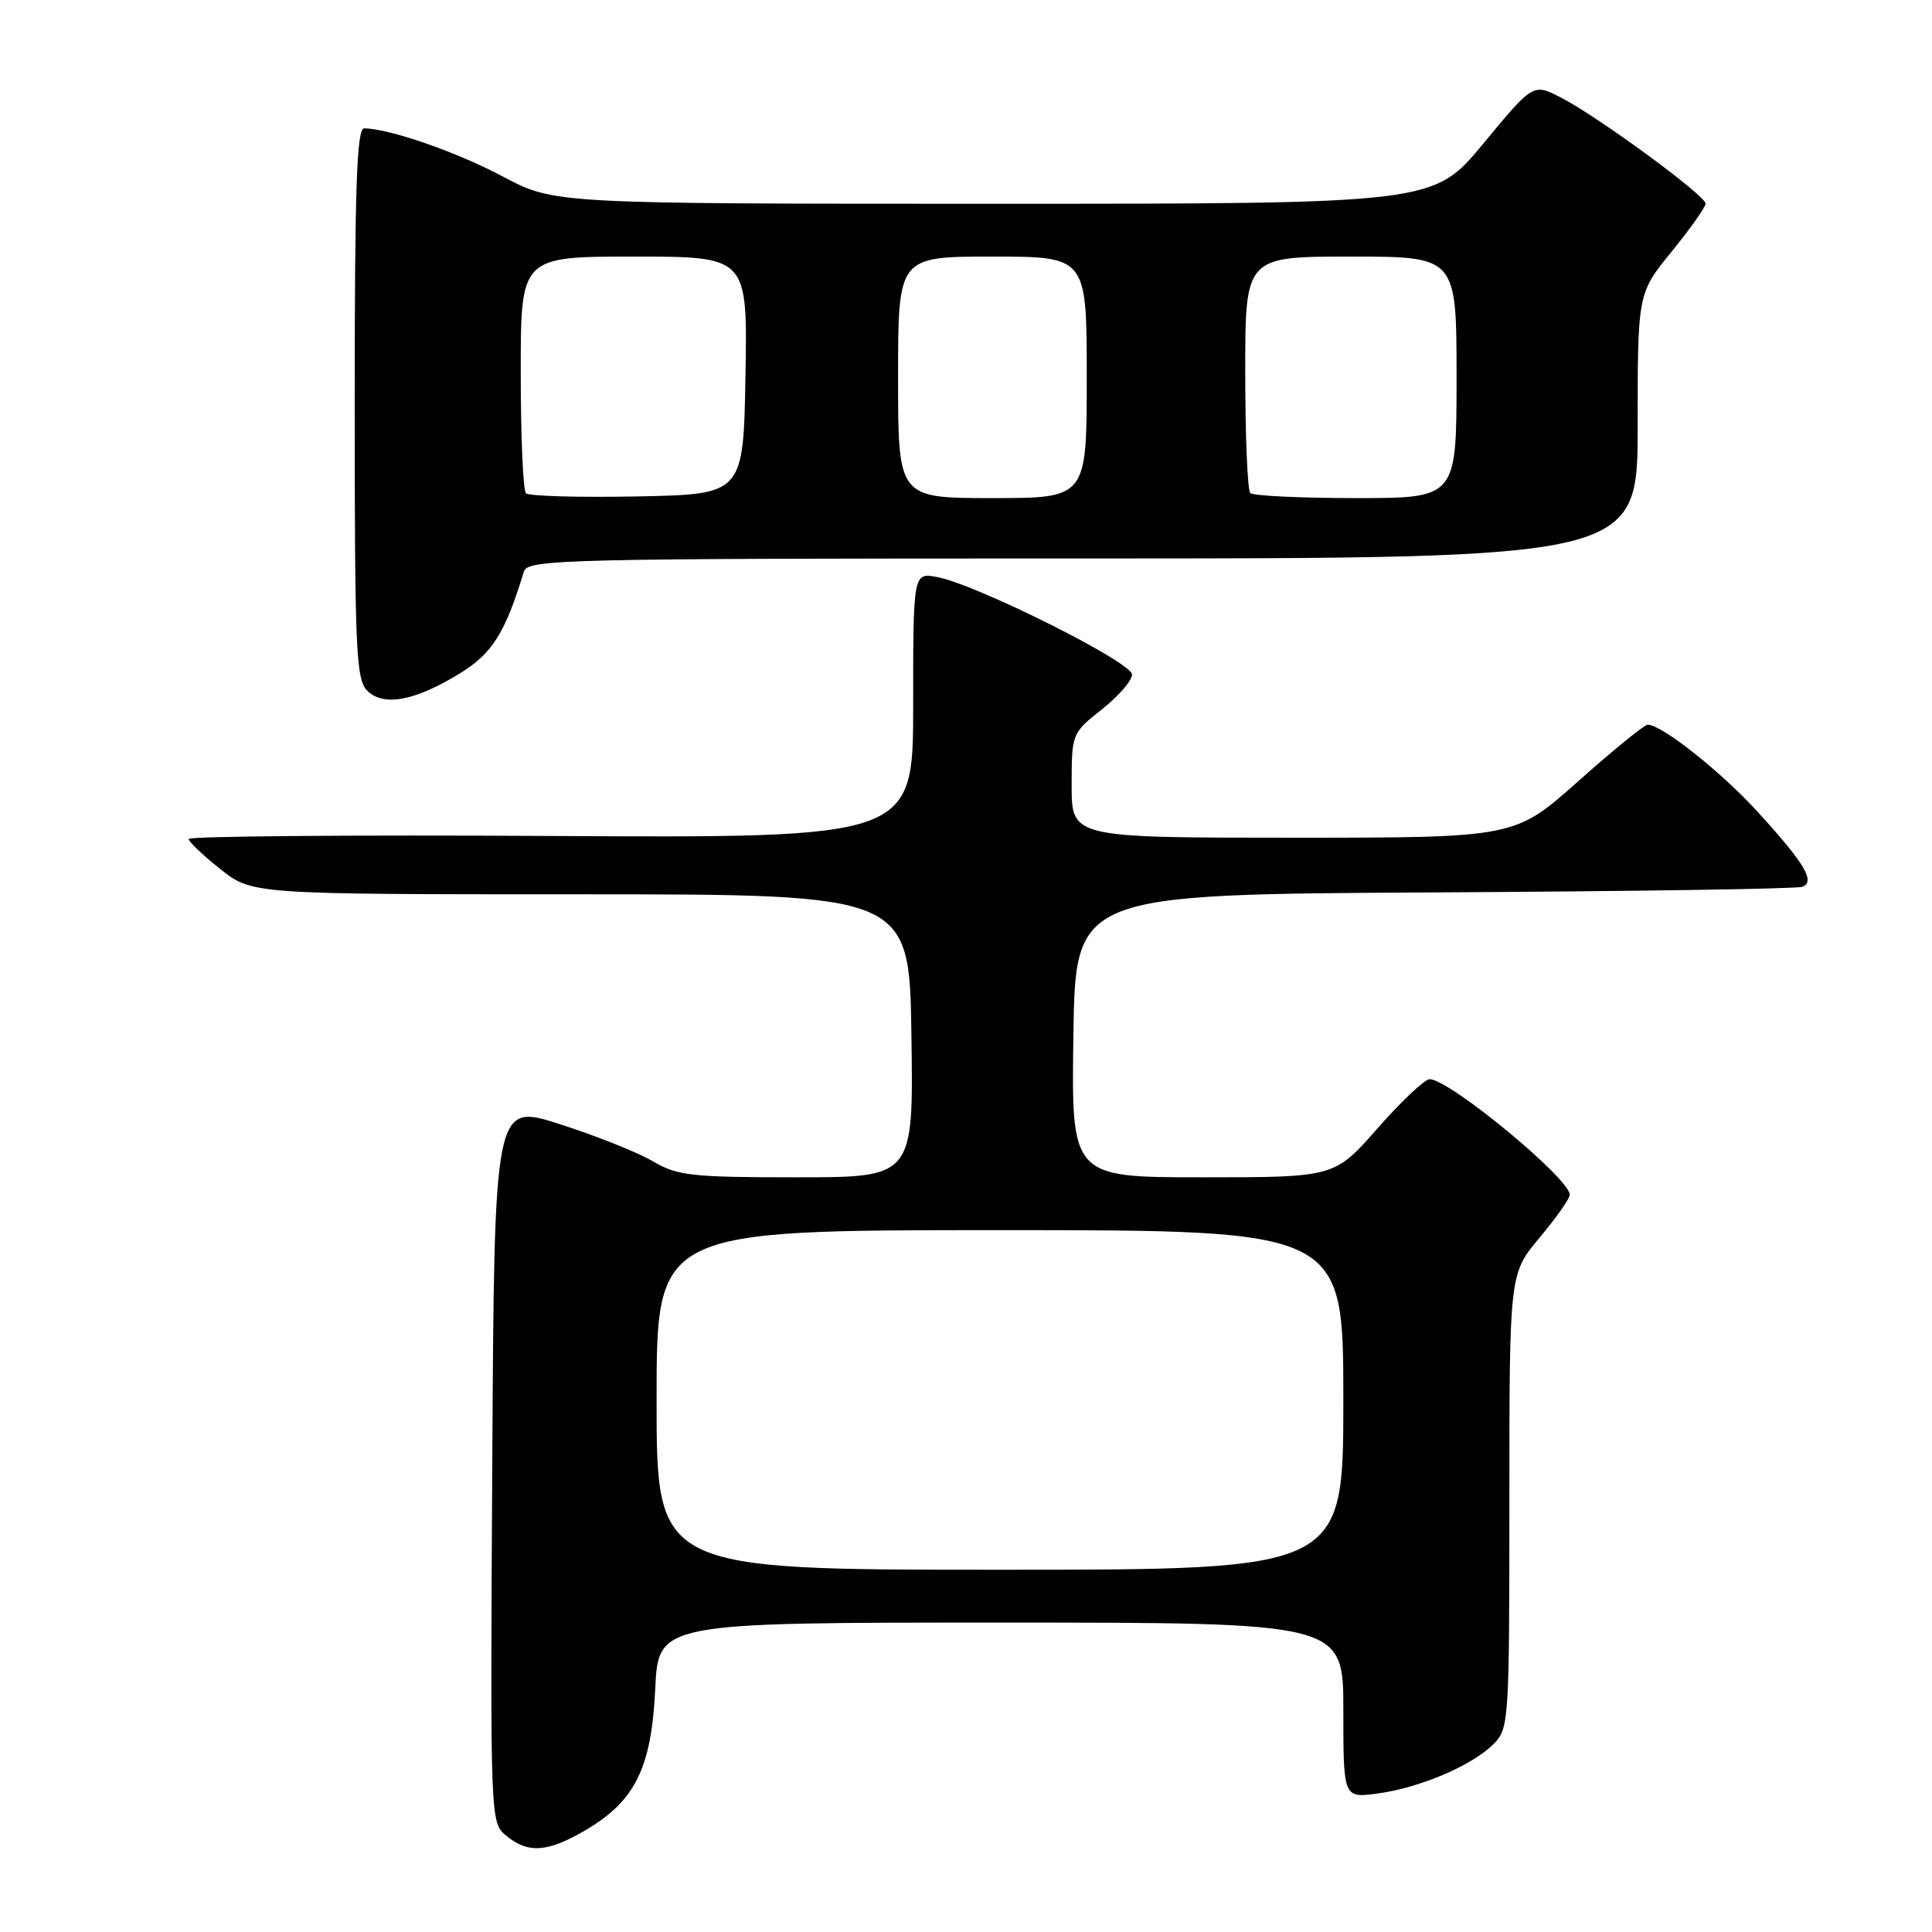 <?xml version="1.0" encoding="UTF-8" standalone="no"?>
<!DOCTYPE svg PUBLIC "-//W3C//DTD SVG 1.1//EN" "http://www.w3.org/Graphics/SVG/1.1/DTD/svg11.dtd" >
<svg xmlns="http://www.w3.org/2000/svg" xmlns:xlink="http://www.w3.org/1999/xlink" version="1.1" viewBox="0 0 256 256">
 <g >
 <path fill="currentColor"
d=" M 77.58 242.51 C 84.16 238.65 86.32 234.27 86.82 223.81 C 87.24 215.00 87.24 215.00 132.62 215.00 C 178.00 215.00 178.00 215.00 178.00 226.64 C 178.00 238.27 178.00 238.27 182.59 237.64 C 188.18 236.88 195.06 233.94 197.90 231.10 C 199.94 229.06 200.00 228.15 200.00 198.89 C 200.00 168.78 200.00 168.78 204.00 164.00 C 206.20 161.37 208.00 158.82 208.00 158.32 C 208.00 156.15 192.05 143.00 189.43 143.00 C 188.78 143.00 185.68 145.93 182.54 149.50 C 176.83 156.00 176.83 156.00 159.39 156.00 C 141.96 156.00 141.96 156.00 142.23 137.25 C 142.50 118.50 142.50 118.50 190.00 118.25 C 216.12 118.11 238.08 117.78 238.79 117.51 C 240.60 116.84 239.17 114.45 232.87 107.54 C 227.98 102.19 220.11 95.97 218.32 96.03 C 217.87 96.04 213.72 99.42 209.11 103.53 C 200.72 111.00 200.72 111.00 171.36 111.00 C 142.00 111.00 142.00 111.00 142.00 104.08 C 142.00 97.21 142.02 97.15 146.00 94.00 C 148.20 92.26 150.00 90.18 150.00 89.38 C 150.00 87.76 129.55 77.52 124.25 76.48 C 121.00 75.84 121.00 75.84 121.00 93.44 C 121.00 111.04 121.00 111.04 73.00 110.77 C 46.60 110.62 25.00 110.80 25.00 111.17 C 25.00 111.53 26.89 113.33 29.21 115.17 C 33.42 118.50 33.42 118.50 76.96 118.50 C 120.50 118.50 120.50 118.50 120.77 137.25 C 121.04 156.00 121.04 156.00 105.58 156.00 C 91.63 156.00 89.76 155.79 86.53 153.89 C 84.56 152.72 79.02 150.51 74.22 148.97 C 65.50 146.16 65.50 146.16 65.23 193.83 C 64.96 241.43 64.96 241.50 67.09 243.25 C 69.99 245.63 72.56 245.45 77.58 242.51 Z  M 60.98 89.20 C 65.24 86.57 66.95 83.85 69.41 75.75 C 69.91 74.10 74.31 74.00 143.47 74.00 C 217.00 74.00 217.00 74.00 217.00 56.43 C 217.00 38.87 217.00 38.87 221.50 33.34 C 223.97 30.30 226.00 27.44 226.00 26.98 C 226.00 25.91 211.67 15.40 206.82 12.92 C 203.15 11.04 203.15 11.04 196.55 19.02 C 189.94 27.00 189.94 27.00 131.69 27.00 C 73.43 27.00 73.43 27.00 66.63 23.39 C 60.52 20.14 51.59 17.04 48.25 17.01 C 47.27 17.00 47.00 24.95 47.00 53.43 C 47.00 86.07 47.17 90.03 48.66 91.52 C 50.82 93.67 55.01 92.88 60.98 89.20 Z  M 87.00 185.50 C 87.00 163.00 87.00 163.00 132.50 163.00 C 178.00 163.00 178.00 163.00 178.00 185.50 C 178.00 208.00 178.00 208.00 132.50 208.00 C 87.00 208.00 87.00 208.00 87.00 185.50 Z  M 69.69 65.36 C 69.31 64.98 69.00 57.77 69.00 49.33 C 69.00 34.00 69.00 34.00 84.03 34.00 C 99.05 34.00 99.05 34.00 98.78 49.75 C 98.50 65.50 98.50 65.50 84.44 65.78 C 76.71 65.93 70.07 65.74 69.69 65.36 Z  M 119.00 50.00 C 119.00 34.00 119.00 34.00 131.50 34.00 C 144.00 34.00 144.00 34.00 144.00 50.00 C 144.00 66.00 144.00 66.00 131.50 66.00 C 119.00 66.00 119.00 66.00 119.00 50.00 Z  M 165.67 65.33 C 165.30 64.97 165.00 57.77 165.00 49.33 C 165.00 34.00 165.00 34.00 179.00 34.00 C 193.00 34.00 193.00 34.00 193.00 50.00 C 193.00 66.00 193.00 66.00 179.67 66.00 C 172.33 66.00 166.03 65.70 165.67 65.33 Z "/>
</g>
</svg>